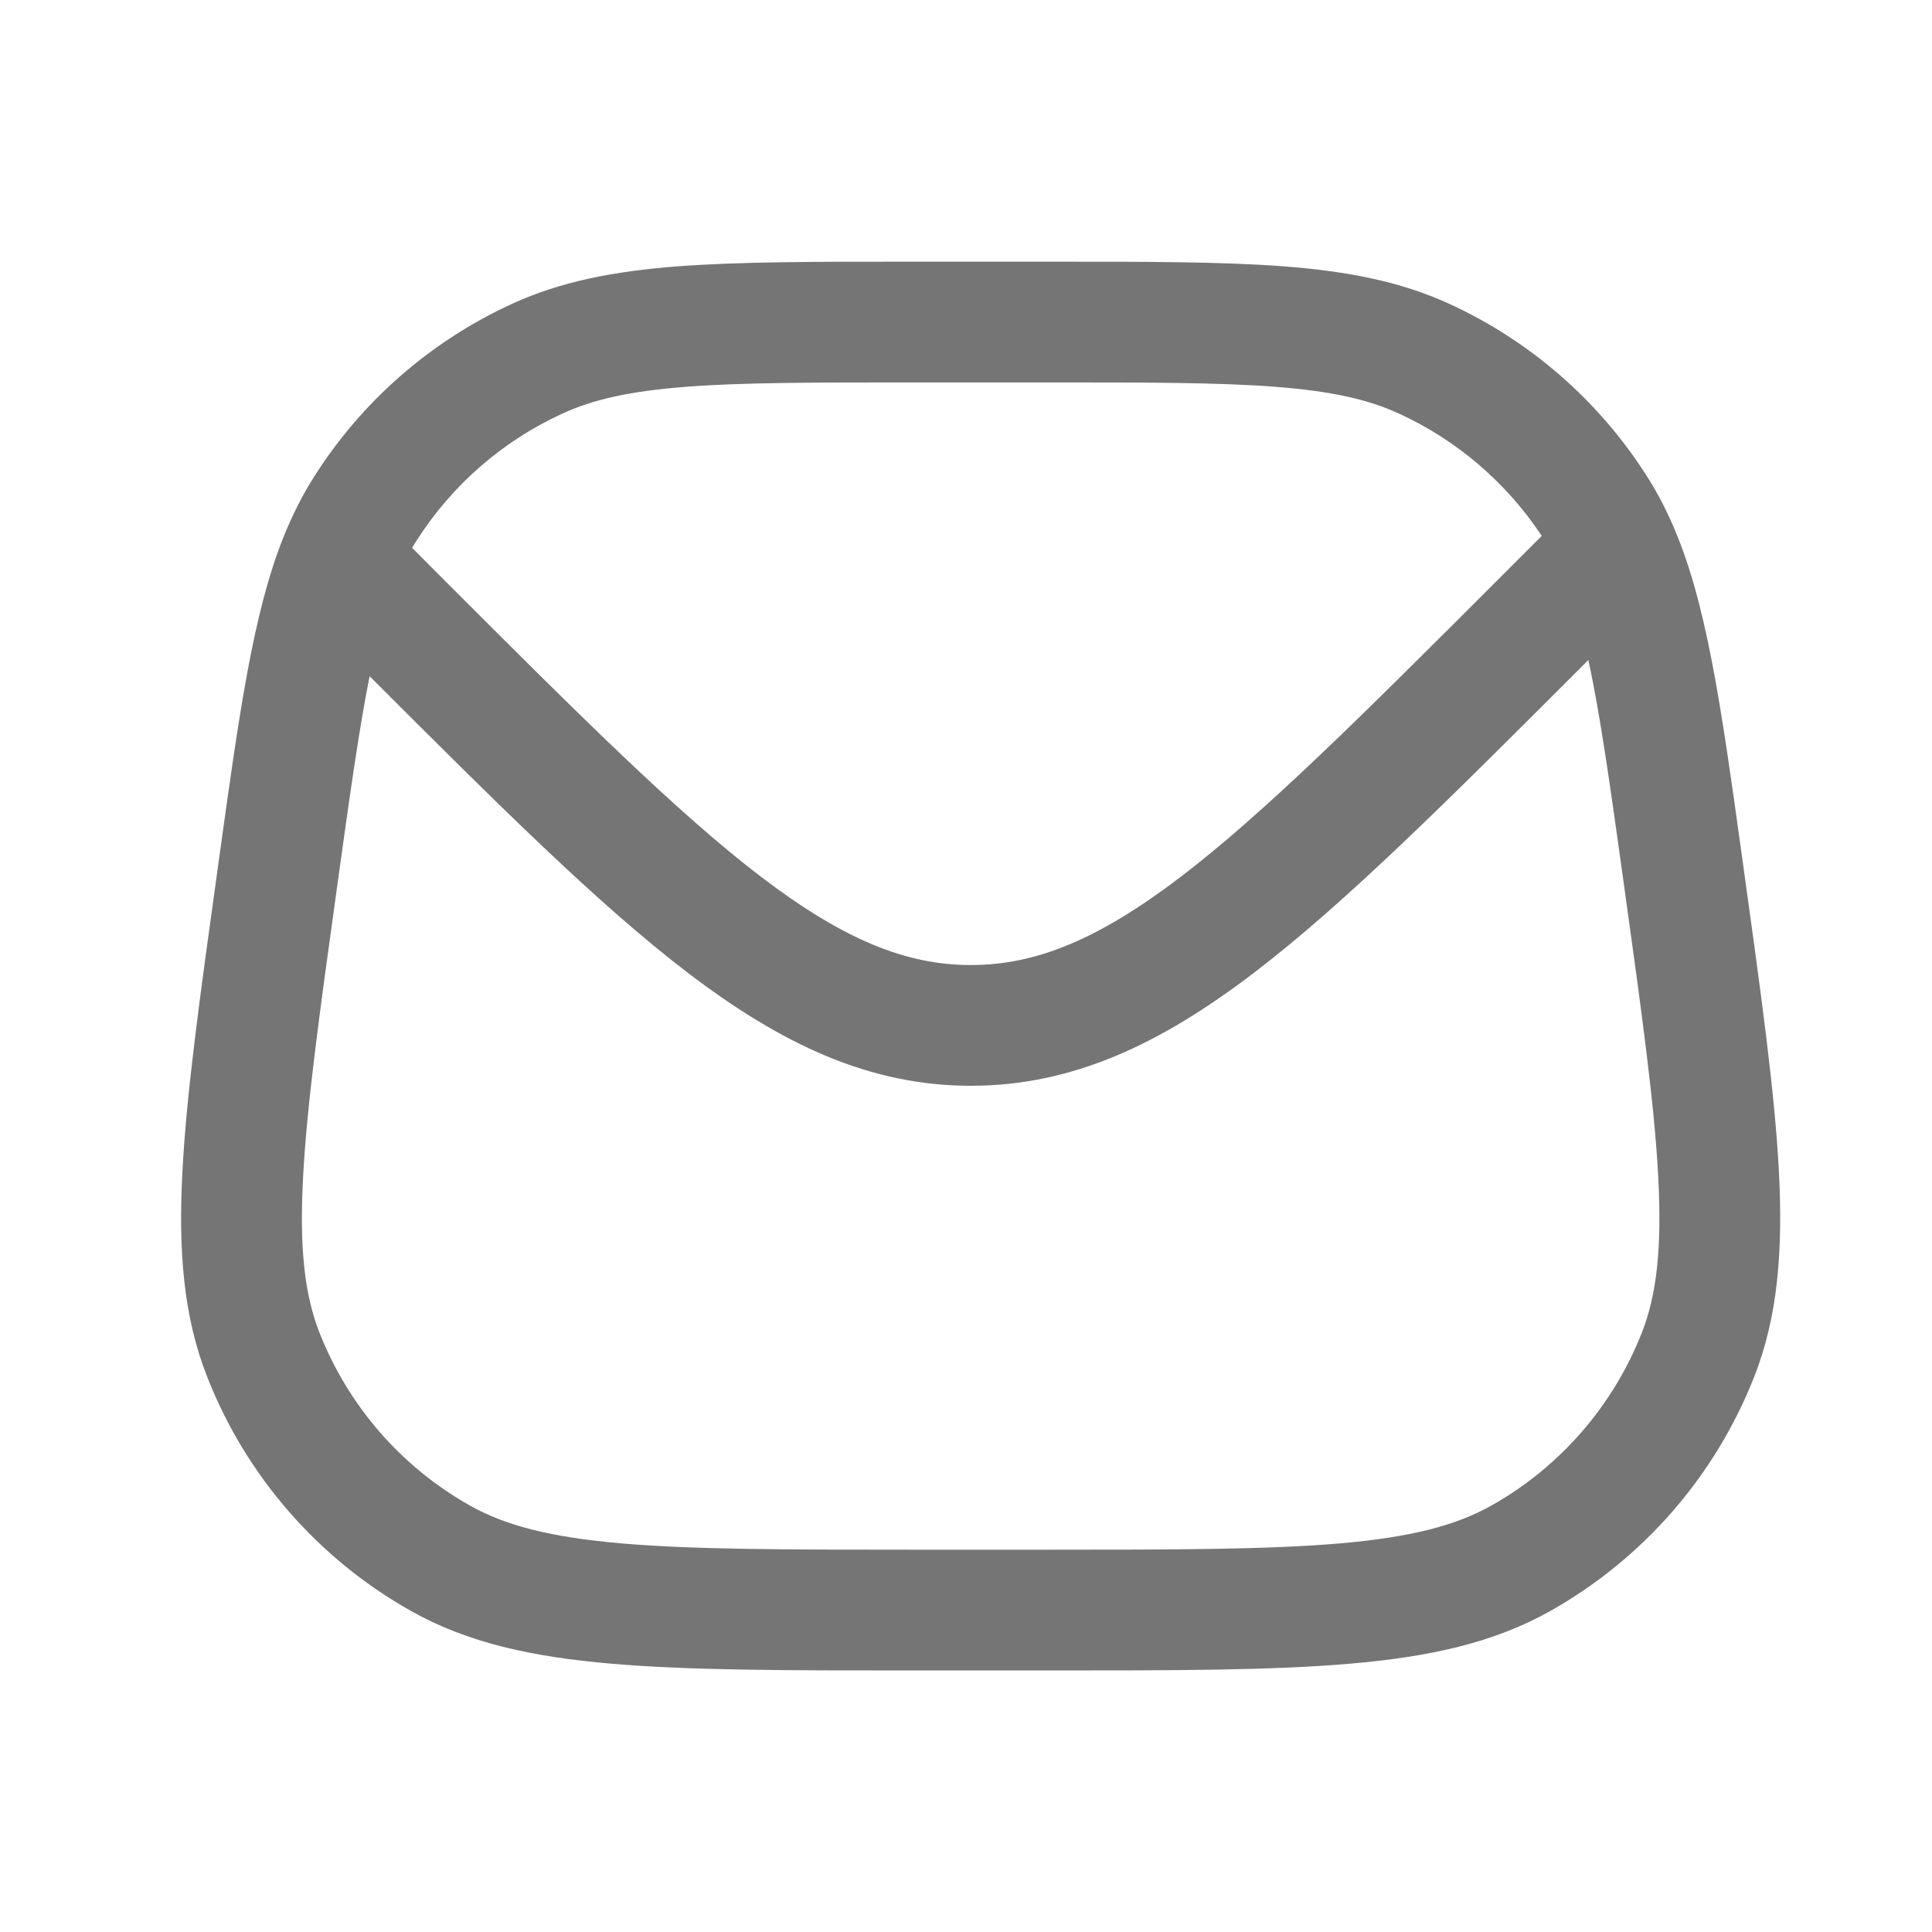 <svg width="16" height="16" viewBox="0 0 16 16" fill="none" xmlns="http://www.w3.org/2000/svg">
<path fill-rule="evenodd" clip-rule="evenodd" d="M10.636 2.206C10.122 2.167 9.489 2.167 8.683 2.167H7.559C6.754 2.167 6.121 2.167 5.607 2.206C5.083 2.247 4.647 2.33 4.241 2.516C3.571 2.823 3.003 3.317 2.607 3.939C2.503 4.101 2.418 4.272 2.344 4.457C2.095 5.085 1.98 5.914 1.813 7.12L1.799 7.222C1.656 8.248 1.545 9.051 1.511 9.697C1.476 10.354 1.518 10.901 1.716 11.403C2.038 12.224 2.634 12.908 3.403 13.341C3.873 13.606 4.409 13.722 5.064 13.778C5.709 13.834 6.519 13.834 7.556 13.834H8.687C9.723 13.834 10.534 13.834 11.179 13.778C11.834 13.722 12.37 13.606 12.84 13.341C13.608 12.908 14.204 12.224 14.527 11.403C14.725 10.901 14.766 10.354 14.732 9.697C14.698 9.051 14.587 8.248 14.444 7.221L14.428 7.104C14.25 5.826 14.132 4.971 13.842 4.323C13.782 4.188 13.714 4.061 13.636 3.939C13.239 3.317 12.672 2.823 12.002 2.516C11.596 2.33 11.159 2.247 10.636 2.206ZM4.658 3.425C4.914 3.307 5.219 3.239 5.684 3.203C6.154 3.167 6.749 3.167 7.58 3.167H8.663C9.493 3.167 10.088 3.167 10.559 3.203C11.023 3.239 11.329 3.307 11.585 3.425C12.066 3.645 12.476 3.997 12.768 4.438L12.401 4.805C11.28 5.926 10.474 6.73 9.779 7.261C9.095 7.782 8.578 7.992 8.04 7.992C7.503 7.992 6.986 7.782 6.302 7.261C5.607 6.73 4.801 5.926 3.68 4.805L3.413 4.537C3.425 4.517 3.437 4.496 3.45 4.477C3.743 4.017 4.162 3.652 4.658 3.425ZM13.154 5.466C13.251 5.911 13.334 6.499 13.45 7.335C13.597 8.391 13.702 9.151 13.733 9.75C13.764 10.343 13.719 10.726 13.597 11.037C13.358 11.644 12.918 12.15 12.35 12.469C12.058 12.633 11.685 12.731 11.093 12.782C10.496 12.833 9.728 12.834 8.663 12.834H7.58C6.514 12.834 5.747 12.833 5.15 12.782C4.557 12.731 4.184 12.633 3.893 12.469C3.325 12.15 2.885 11.644 2.646 11.037C2.524 10.726 2.478 10.343 2.51 9.75C2.541 9.151 2.646 8.391 2.793 7.335C2.897 6.582 2.975 6.029 3.061 5.6C4.12 6.659 4.955 7.491 5.696 8.056C6.468 8.645 7.197 8.992 8.04 8.992C8.884 8.992 9.613 8.645 10.385 8.056C11.14 7.48 11.993 6.627 13.081 5.539L13.154 5.466Z" fill="#757575"/>
</svg>
